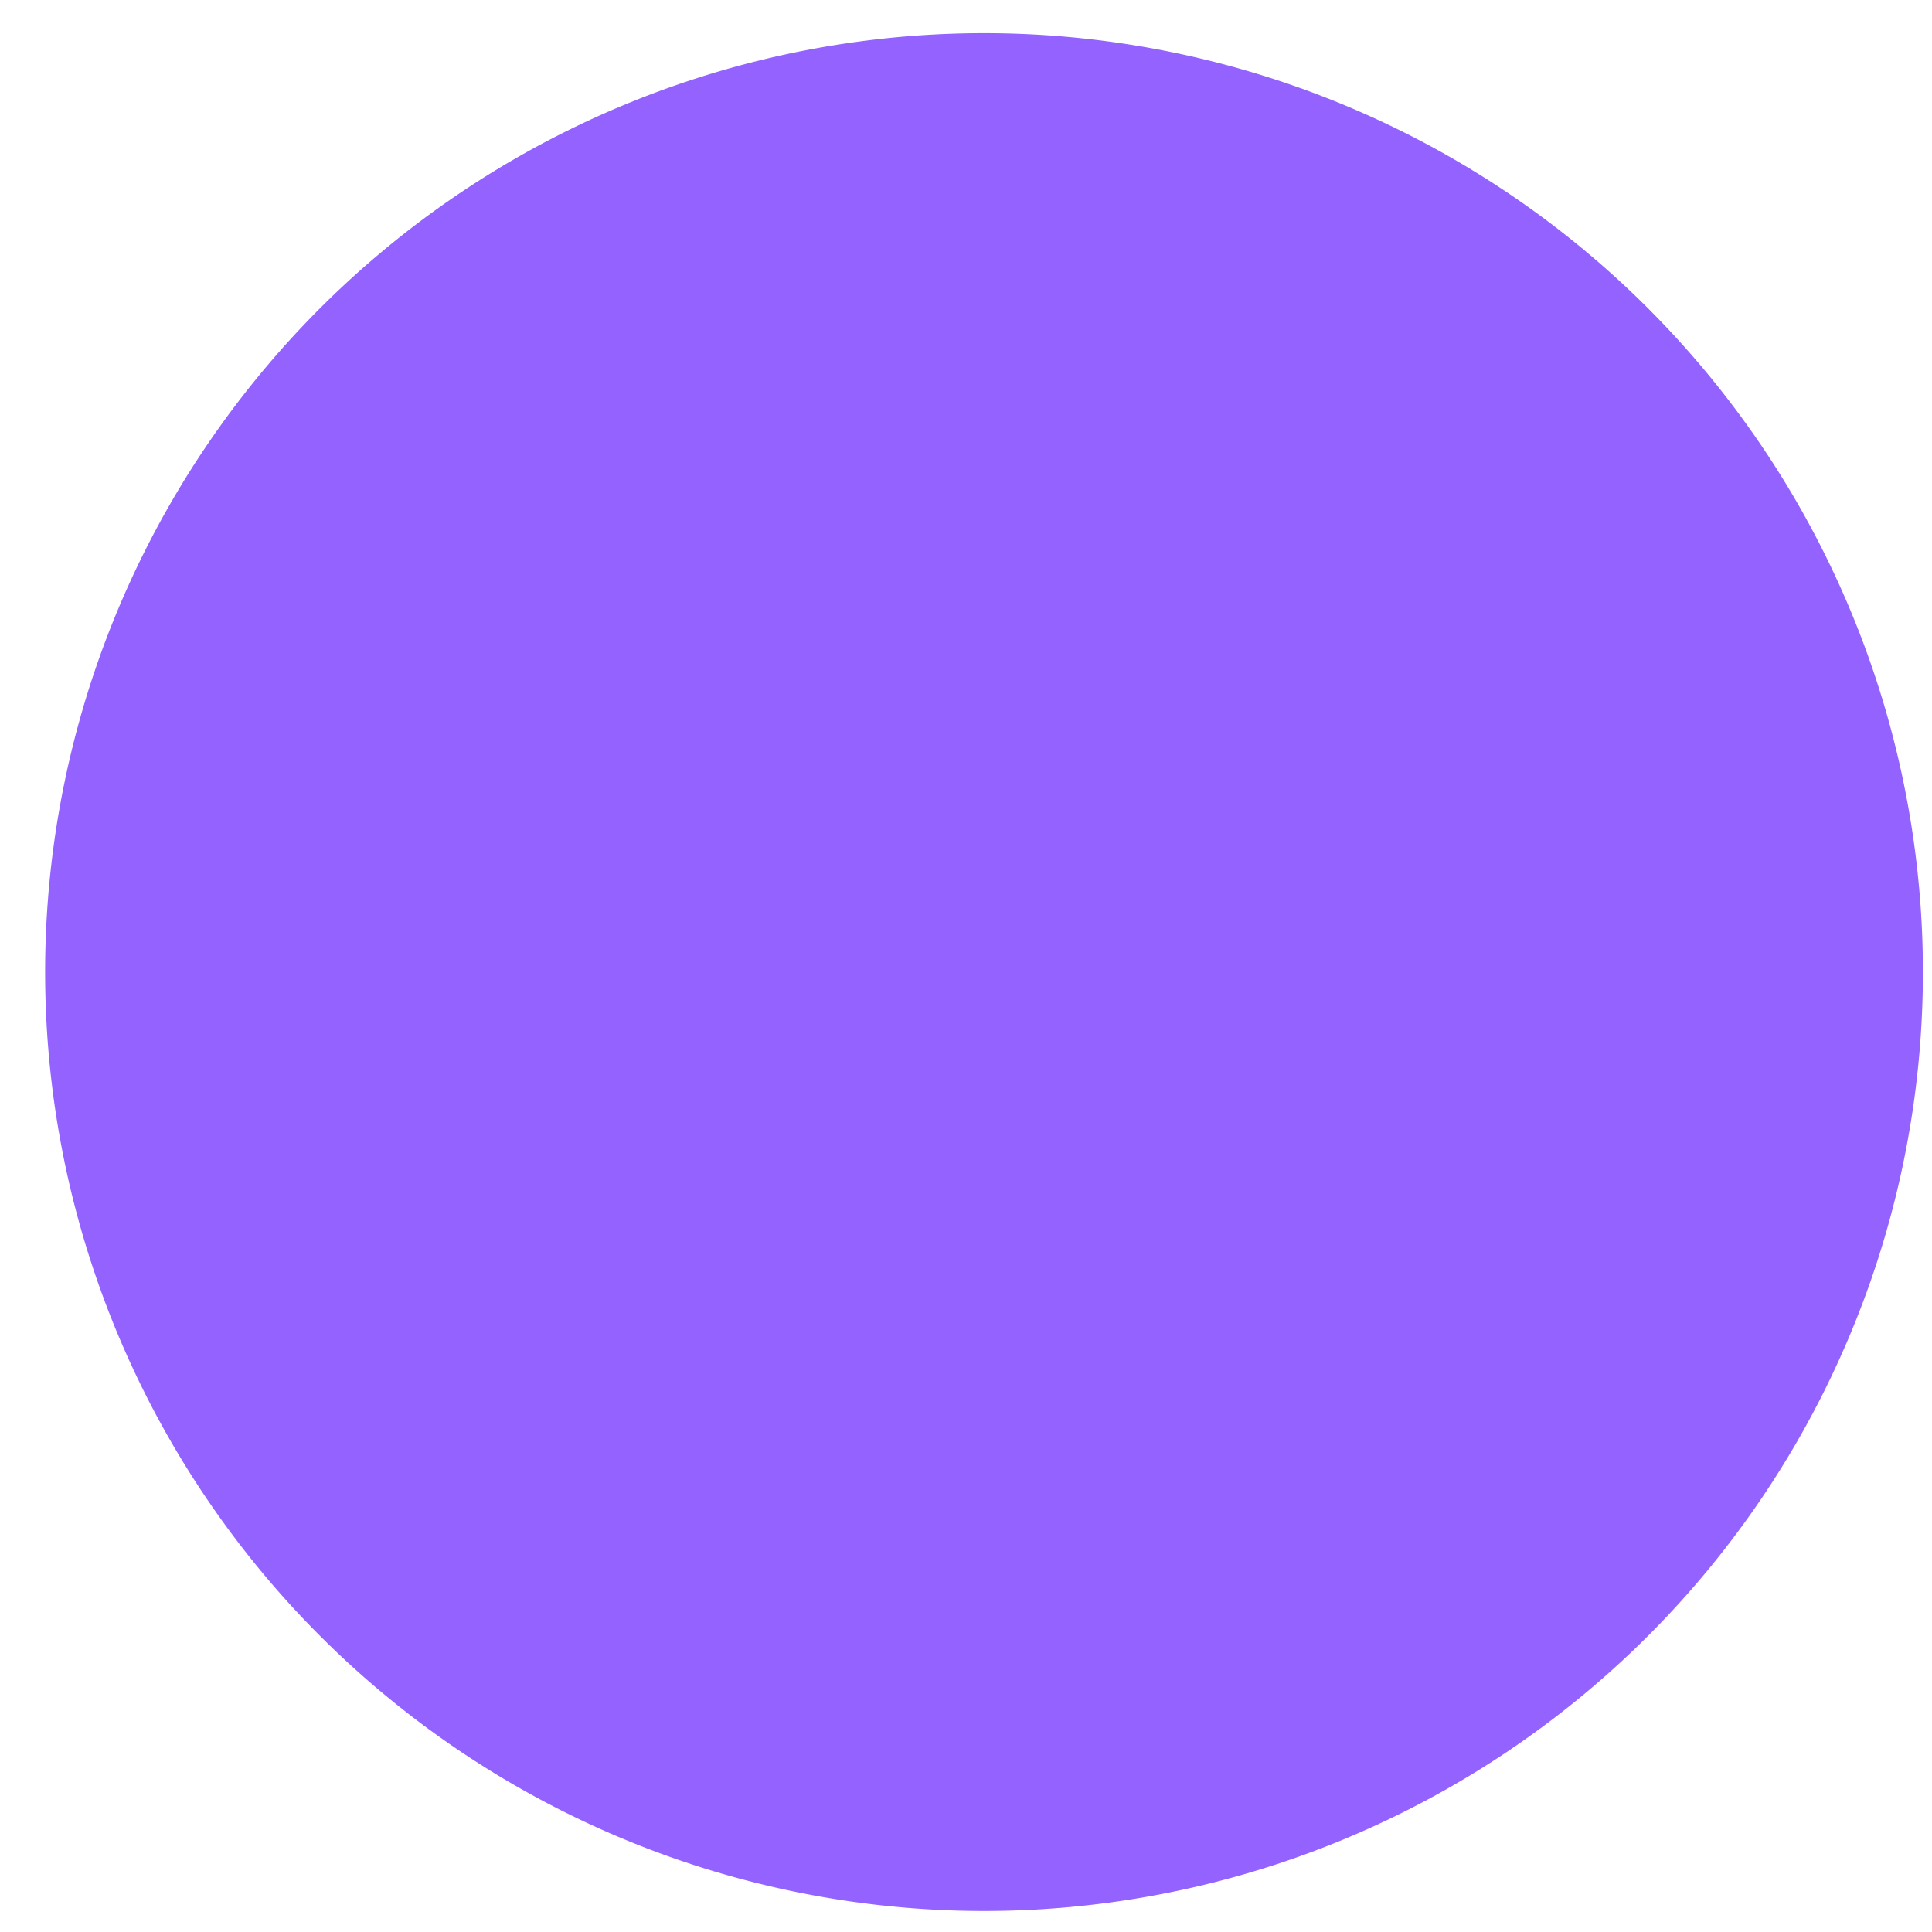 <?xml version="1.0" encoding="UTF-8" standalone="no"?>
<!-- Created with Inkscape (http://www.inkscape.org/) -->

<svg
   width="160"
   height="160"
   viewBox="0 0 42.333 42.333"
   version="1.1"
   id="svg1"
   xmlns="http://www.w3.org/2000/svg"
   xmlns:svg="http://www.w3.org/2000/svg">
  <defs
     id="defs1" />
  <g
     id="layer1">
    <ellipse
       style="fill:#d45500;fill-opacity:0;stroke-width:0.265"
       id="path1"
       cx="4.748"
       cy="3.956"
       rx="40.156"
       ry="49.255" />
    <ellipse
       style="fill:#d3bc5f;fill-opacity:0;stroke-width:0.265"
       id="path10"
       cx="8.704"
       cy="8.011"
       rx="0.791"
       ry="5.835" />
    <circle
       style="fill:#d3415f;fill-opacity:0;stroke-width:0.265"
       id="path11"
       cx="17.605"
       cy="23.144"
       r="9.495" />
    <g
       id="g11"
       style="fill:#d3415f;fill-opacity:0">
      <path
         id="path14"
         style="fill:#8686bf;fill-rule:evenodd;stroke:none;stroke-linejoin:round"
         d="m -60.135,6.132 12.462,3.116 V -1.78 l -12.462,-5.999 z"
         points="-47.673,9.248 -47.673,-1.78 -60.135,-7.779 -60.135,6.132 " />
      <path
         id="path12"
         style="fill:#353564;fill-rule:evenodd;stroke:none;stroke-linejoin:round"
         d="M -60.135,6.132 V -7.779 L -311.321,-78.735 v 48.012 z"
         points="-60.135,-7.779 -311.321,-78.735 -311.321,-30.722 -60.135,6.132 " />
      <path
         id="path13"
         style="fill:#4d4d9f;fill-rule:evenodd;stroke:none;stroke-linejoin:round"
         d="M -60.135,6.132 -47.673,9.248 -163.662,-6.112 -311.321,-30.722 Z"
         points="-47.673,9.248 -163.662,-6.112 -311.321,-30.722 -60.135,6.132 " />
      <path
         id="path17"
         style="fill:#e9e9ff;fill-rule:evenodd;stroke:none;stroke-linejoin:round"
         d="m -311.321,-30.722 147.659,24.611 V -31.352 l -147.659,-47.383 z"
         points="-163.662,-6.112 -163.662,-31.352 -311.321,-78.735 -311.321,-30.722 " />
      <path
         id="path15"
         style="fill:#d7d7ff;fill-rule:evenodd;stroke:none;stroke-linejoin:round"
         d="M -47.673,9.248 V -1.78 L -163.662,-31.352 v 25.24 z"
         points="-47.673,-1.78 -163.662,-31.352 -163.662,-6.112 -47.673,9.248 " />
      <path
         id="path16"
         style="fill:#afafde;fill-rule:evenodd;stroke:none;stroke-linejoin:round"
         d="M -60.135,-7.779 -47.673,-1.78 -163.662,-31.352 -311.321,-78.735 Z"
         points="-47.673,-1.78 -163.662,-31.352 -311.321,-78.735 -60.135,-7.779 " />
    </g>
    <path
       style="fill:#9463ff;fill-opacity:0.998;stroke:none;stroke-width:0.336;stroke-opacity:1"
       id="path25"
       d="M 27.976,40.847 A 20.573,20.573 0 0 1 2.025,27.746 20.573,20.573 0 0 1 15.082,1.774 20.573,20.573 0 0 1 41.076,14.788 20.573,20.573 0 0 1 28.106,40.804" />
  </g>
</svg>

